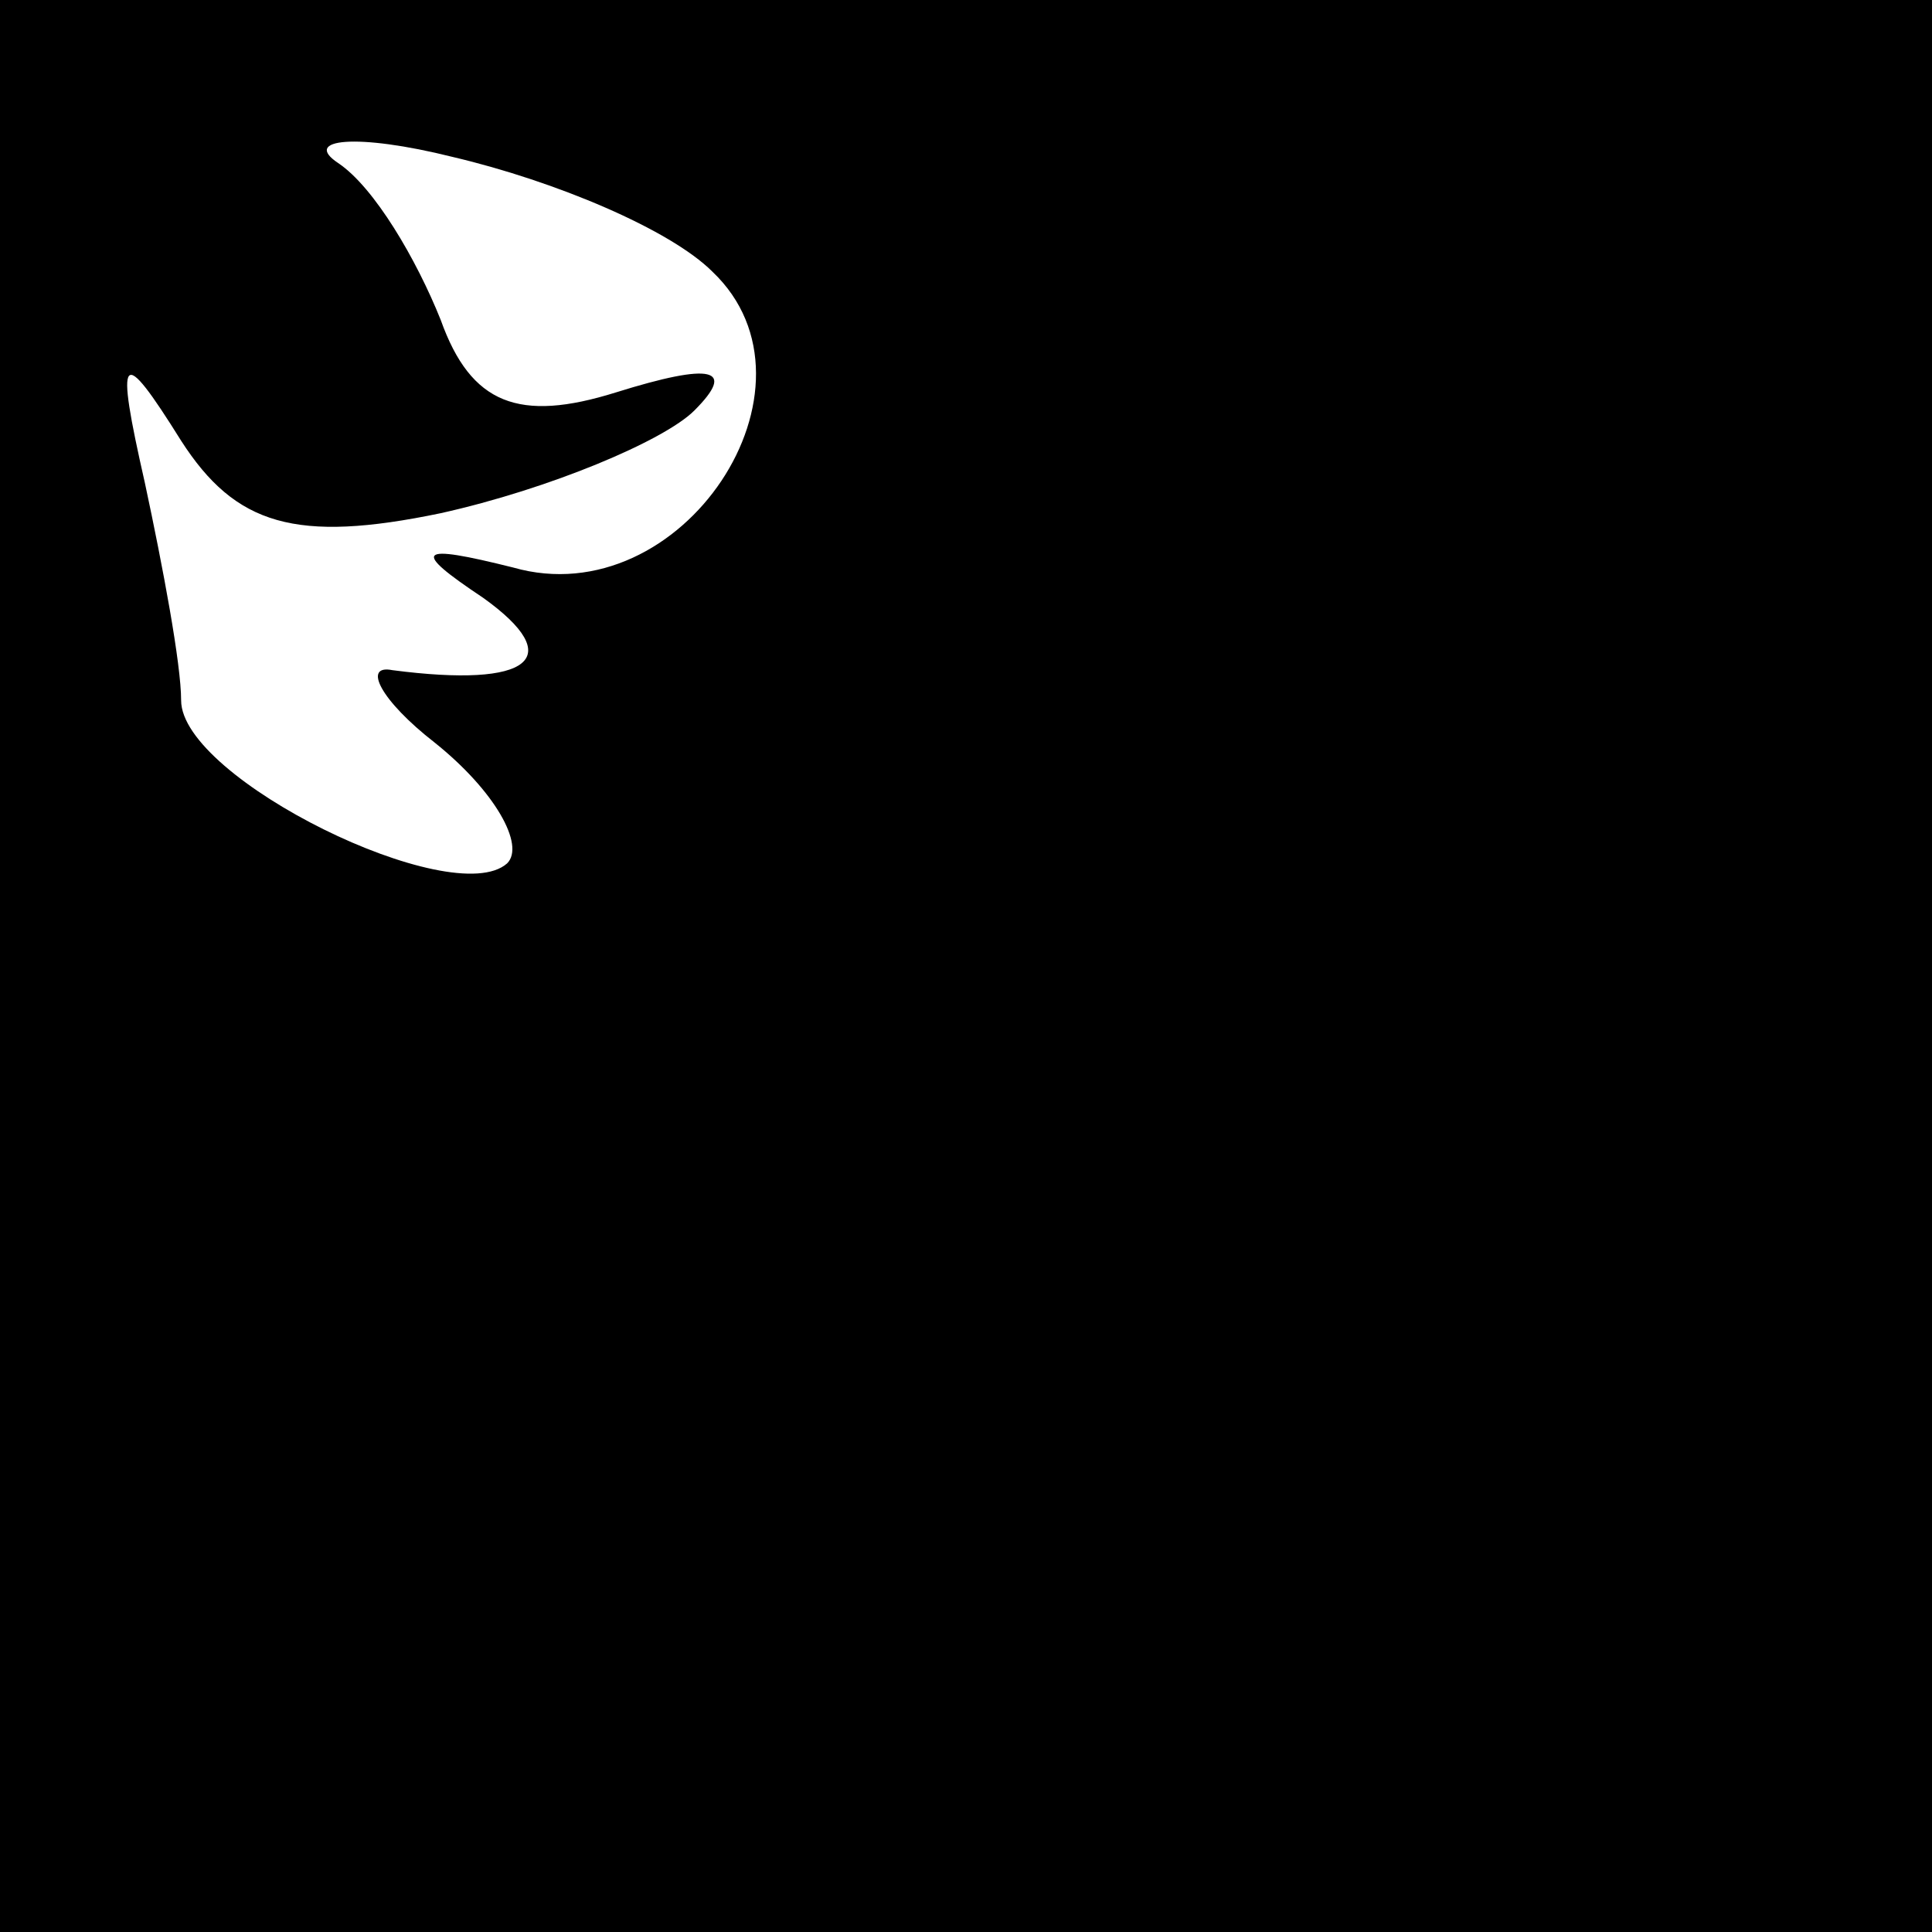 <?xml version="1.0" standalone="no"?>
<!DOCTYPE svg PUBLIC "-//W3C//DTD SVG 20010904//EN"
 "http://www.w3.org/TR/2001/REC-SVG-20010904/DTD/svg10.dtd">
<svg version="1.0" xmlns="http://www.w3.org/2000/svg"
 width="32pt" height="32pt" viewBox="0 0 32 32"
 preserveAspectRatio="xMidYMid meet">
<rect x="0" y="0" width="32" height="32" fill="#808080" stroke="none"/>
<g transform="translate(0,32) scale(0.1,-0.1)"
fill="#000000" stroke="none">
<path fill="#000000" stroke="none" d="M0 160 l0 -160 160 0 160 0 0 160 0
160 -160 0 -160 0 0 -160z"/>
<path fill="#ffffff" stroke="none" d="M118 275 c20 -19 -5 -57 -33 -49 -16 4
-17 3 -5 -5 14 -10 8 -15 -15 -12 -5 1 -2 -5 7 -12 10 -8 15 -17 12 -20 -9 -8
-54 14 -54 27 0 6 -3 22 -6 36 -5 22 -4 23 6 7 9 -14 19 -17 43 -12 18 4 37
12 42 17 7 7 3 8 -13 3 -16 -5 -24 -2 -29 12 -4 10 -11 22 -17 26 -6 4 3 5 19
1 17 -4 36 -12 43 -19z"/>
</g>
</svg>
